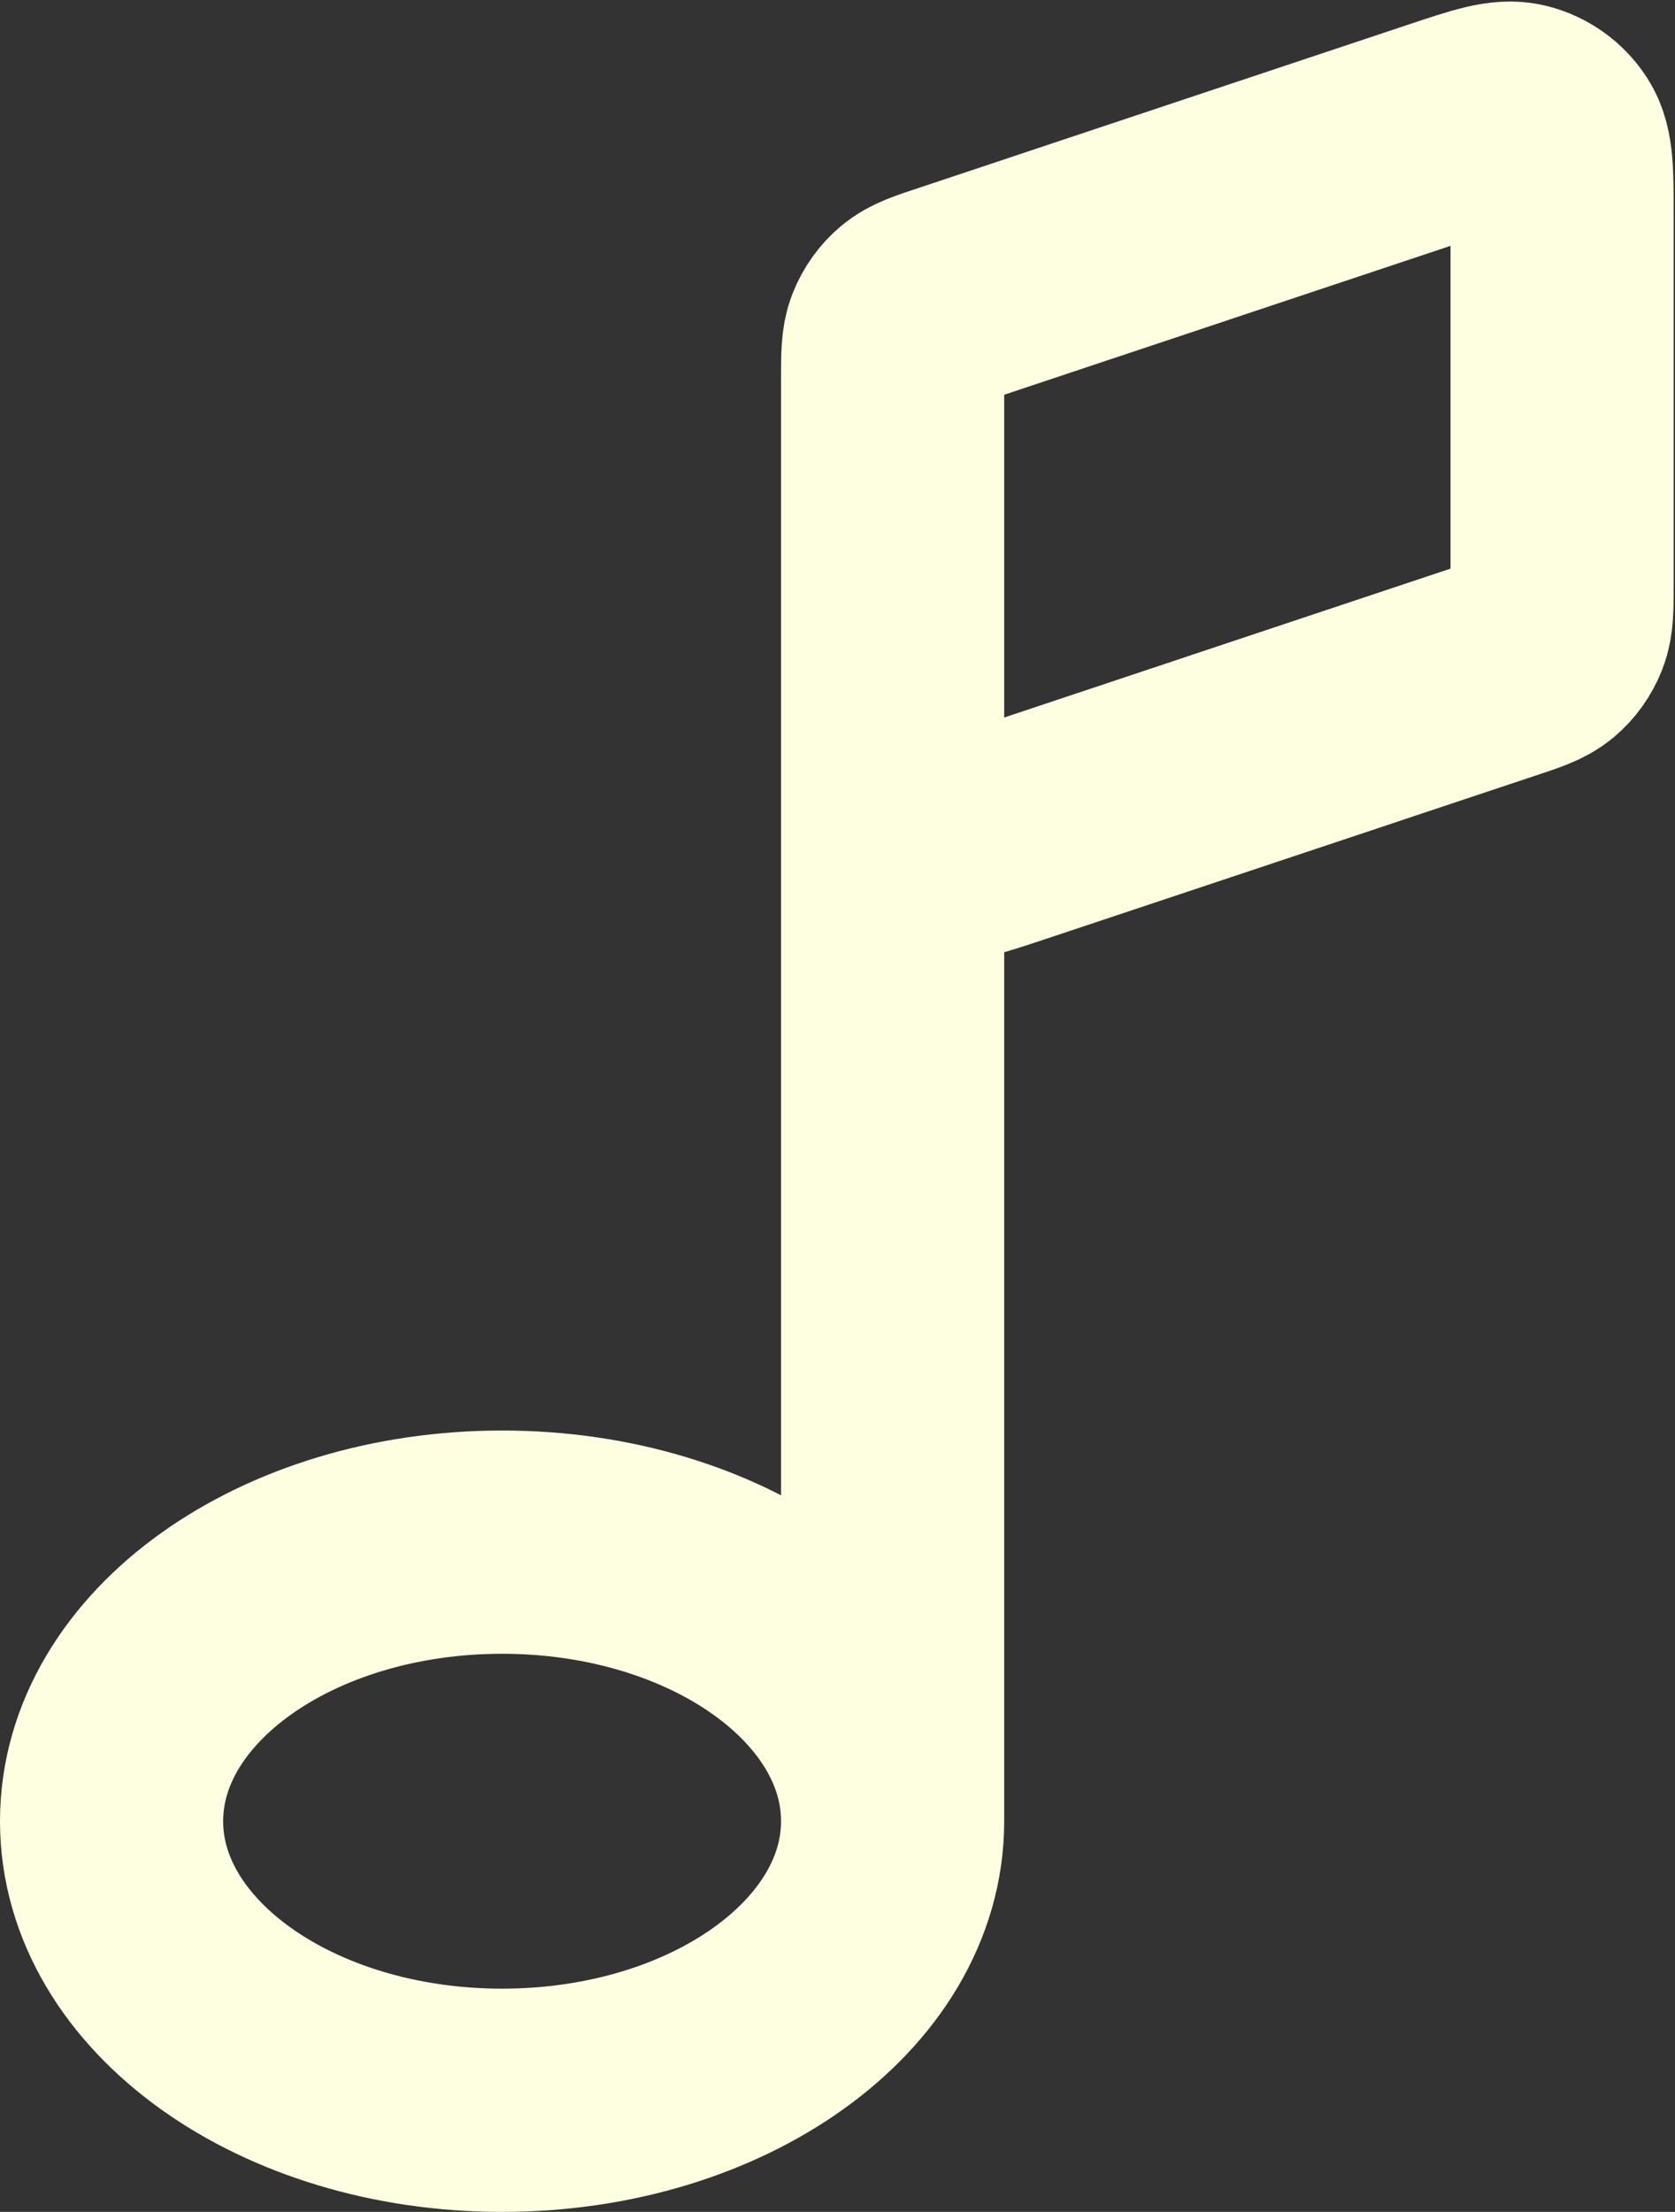 <?xml version="1.0" encoding="UTF-8" standalone="no"?>
<!-- Uploaded to: SVG Repo, www.svgrepo.com, Generator: SVG Repo Mixer Tools -->

<svg
   width="500.386"
   height="660.488"
   viewBox="0 0 15.012 19.815"
   fill="none"
   version="1.1"
   id="svg1"
   xml:space="preserve"
   xmlns="http://www.w3.org/2000/svg"
   xmlns:svg="http://www.w3.org/2000/svg"><rect x="0" y="0" width="15.012" height="19.815" fill="#333333" stroke="none"/><defs
     id="defs1" /><g
     style="fill:none;stroke:#fdffe0;stroke-opacity:1"
     id="g1"
     transform="translate(-4.5,-2.185)"><path
       d="M 12.5,8.89 V 18.5 m 0,-9.61 V 5.577 c 0,-0.207 0,-0.311 0.035,-0.399 0.031,-0.078 0.08,-0.147 0.144,-0.201 0.073,-0.061 0.171,-0.094 0.368,-0.159 l 4.4,-1.467 c 0.355,-0.118 0.533,-0.178 0.675,-0.142 0.124,0.031 0.231,0.108 0.3,0.216 C 18.5,3.548 18.5,3.735 18.5,4.11 v 3.313 c 0,0.207 0,0.311 -0.035,0.399 -0.031,0.078 -0.08,0.147 -0.144,0.201 -0.073,0.061 -0.171,0.094 -0.368,0.159 l -4.4,1.467 C 13.197,9.767 13.02,9.827 12.878,9.791 12.754,9.76 12.647,9.683 12.578,9.575 12.5,9.452 12.5,9.265 12.5,8.89 Z M 12.5,18.5 C 12.5,19.881 10.933,21 9,21 7.067,21 5.5,19.881 5.5,18.5 5.5,17.119 7.067,16 9,16 c 1.933,0 3.5,1.119 3.5,2.5 z"
       stroke="#000000"
       stroke-width="2"
       stroke-linecap="round"
       stroke-linejoin="round"
       id="path1"
       style="stroke:#fdffe0;stroke-opacity:1" /></g></svg>

